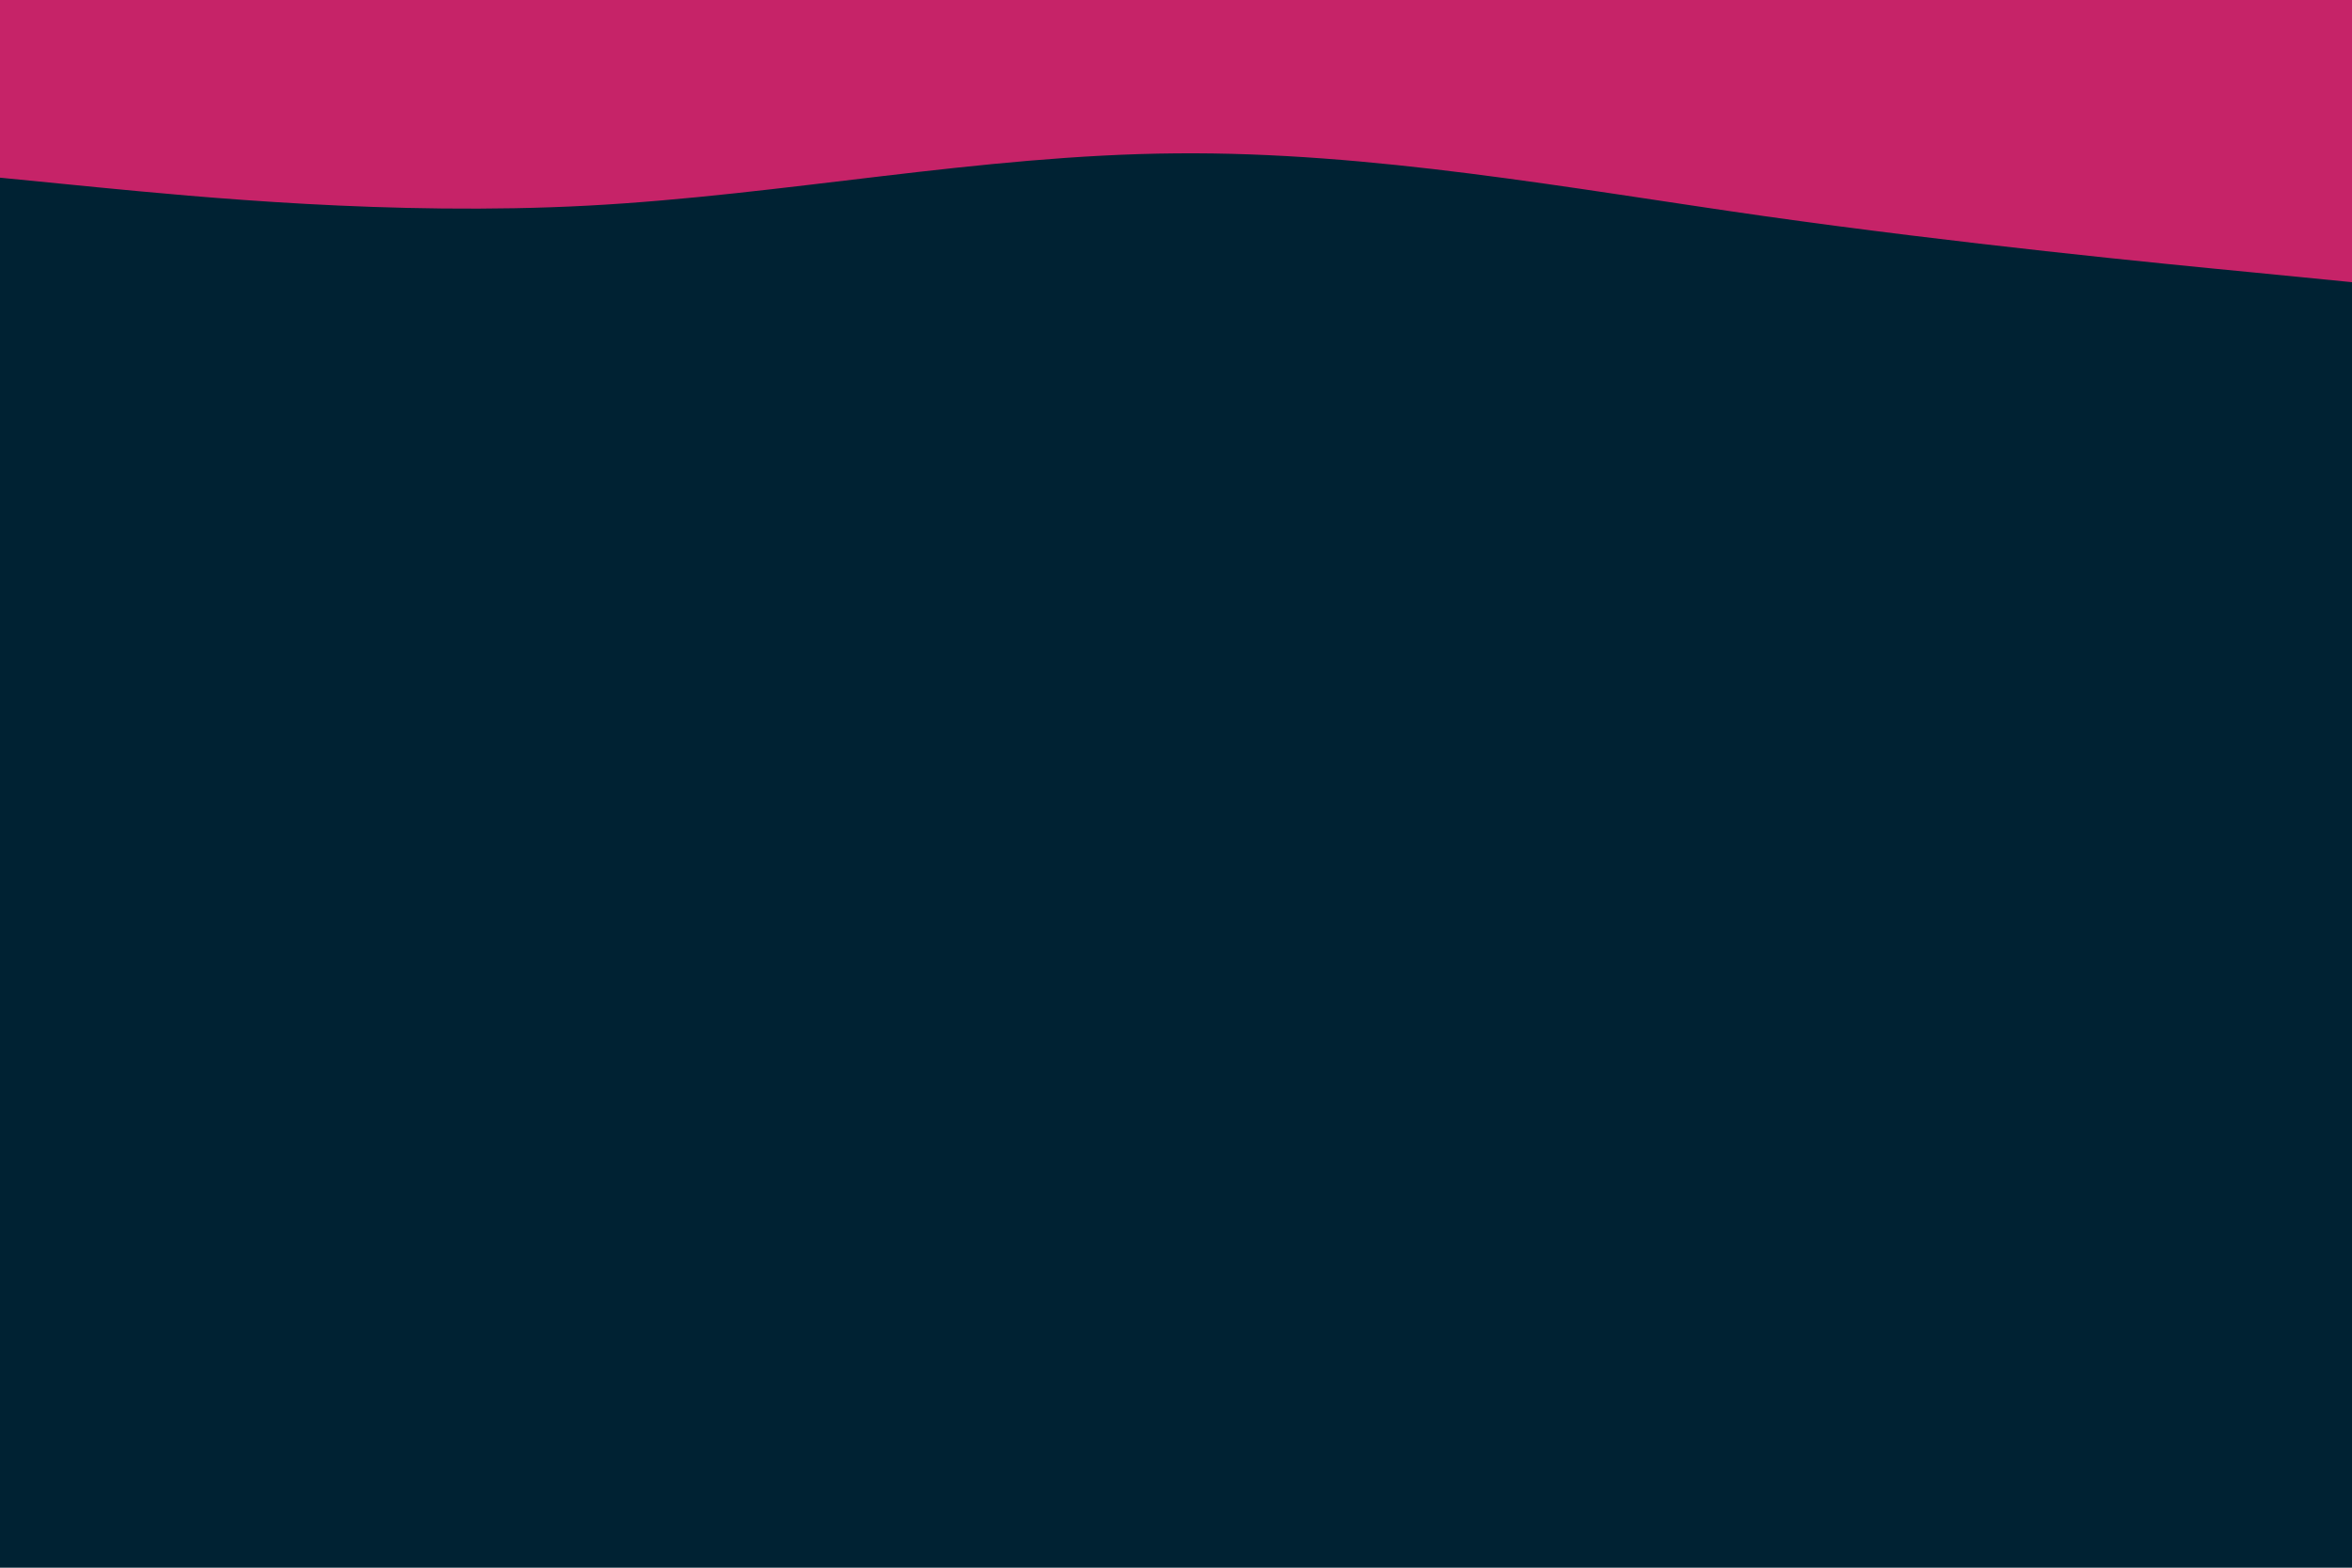 <svg id="visual" viewBox="0 0 900 600" width="900" height="600" xmlns="http://www.w3.org/2000/svg" xmlns:xlink="http://www.w3.org/1999/xlink" version="1.1"><rect x="0" y="0" width="900" height="600" fill="#002233"></rect><path d="M0 68L37.5 71.7C75 75.3 150 82.7 225 78.7C300 74.7 375 59.3 450 58.7C525 58 600 72 675 82.7C750 93.3 825 100.7 862.5 104.3L900 108L900 0L862.5 0C825 0 750 0 675 0C600 0 525 0 450 0C375 0 300 0 225 0C150 0 75 0 37.5 0L0 0Z" fill="#C62368" stroke-linecap="round" stroke-linejoin="miter"></path></svg>